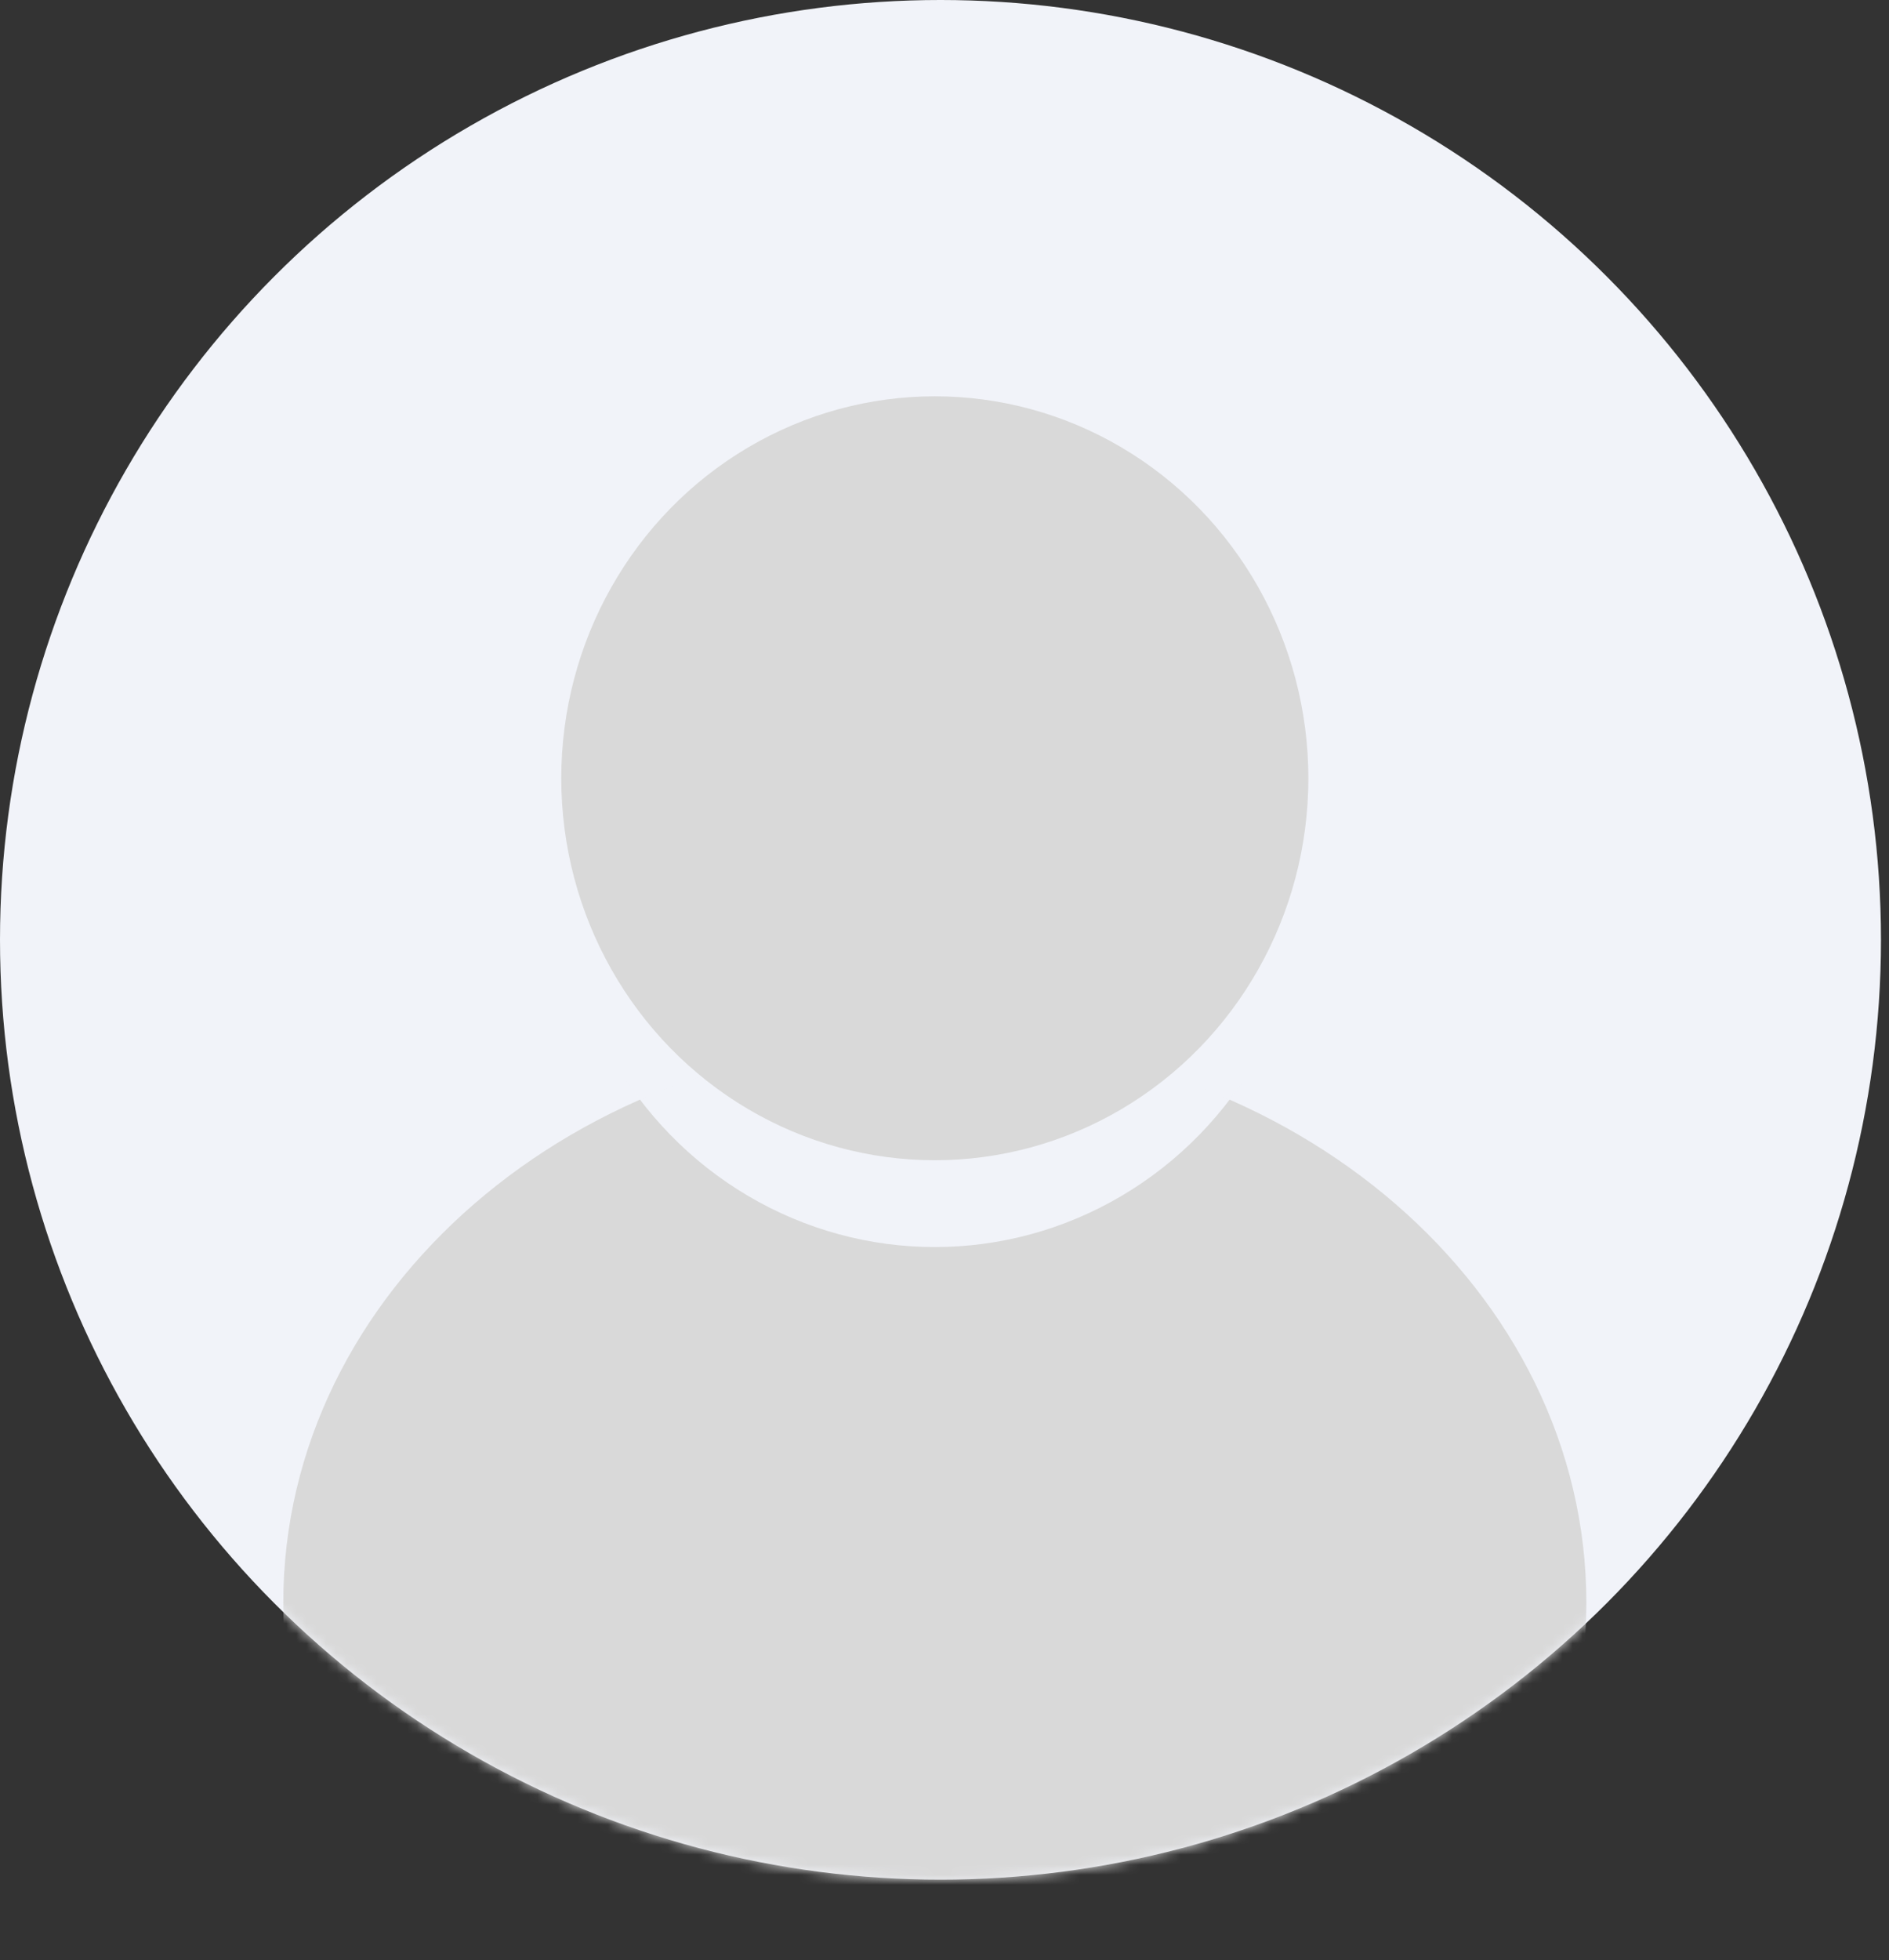 <svg width="188" height="195" viewBox="0 0 188 195" fill="none" xmlns="http://www.w3.org/2000/svg">
<rect x="0" y="0" width="188" height="195" fill="#333333" stroke="none"/>
<ellipse cx="93.6" cy="93.5" rx="93.6" ry="93.5" fill="#F1F3F9"/>
<mask id="mask0_15_463" style="mask-type:alpha" maskUnits="userSpaceOnUse" x="0" y="0" width="188" height="187">
<ellipse cx="93.6" cy="93.5" rx="93.6" ry="93.5" fill="#F1F3F9"/>
</mask>
<g mask="url(#mask0_15_463)">
<path d="M157.88 159.476C157.88 190.48 128.848 215.613 93.036 215.613C57.224 215.613 28.193 190.48 28.193 159.476C28.193 128.472 57.224 103.338 93.036 103.338C128.848 103.338 157.88 128.472 157.88 159.476Z" fill="#D9D9D9"/>
<mask id="mask1_15_463" style="mask-type:alpha" maskUnits="userSpaceOnUse" x="29" y="101" width="128" height="113">
<path d="M156.15 157.748C156.15 188.752 127.893 213.886 93.036 213.886C58.179 213.886 29.922 188.752 29.922 157.748C29.922 126.744 58.179 101.611 93.036 101.611C127.893 101.611 156.15 126.744 156.15 157.748Z" fill="#F1F3F9"/>
</mask>
<g mask="url(#mask1_15_463)">
<ellipse cx="93.036" cy="86.065" rx="37.177" ry="38.001" fill="#F1F3F9"/>
</g>
<ellipse cx="93.036" cy="77.428" rx="37.177" ry="38.001" fill="#D9D9D9"/>
</g>
</svg>
